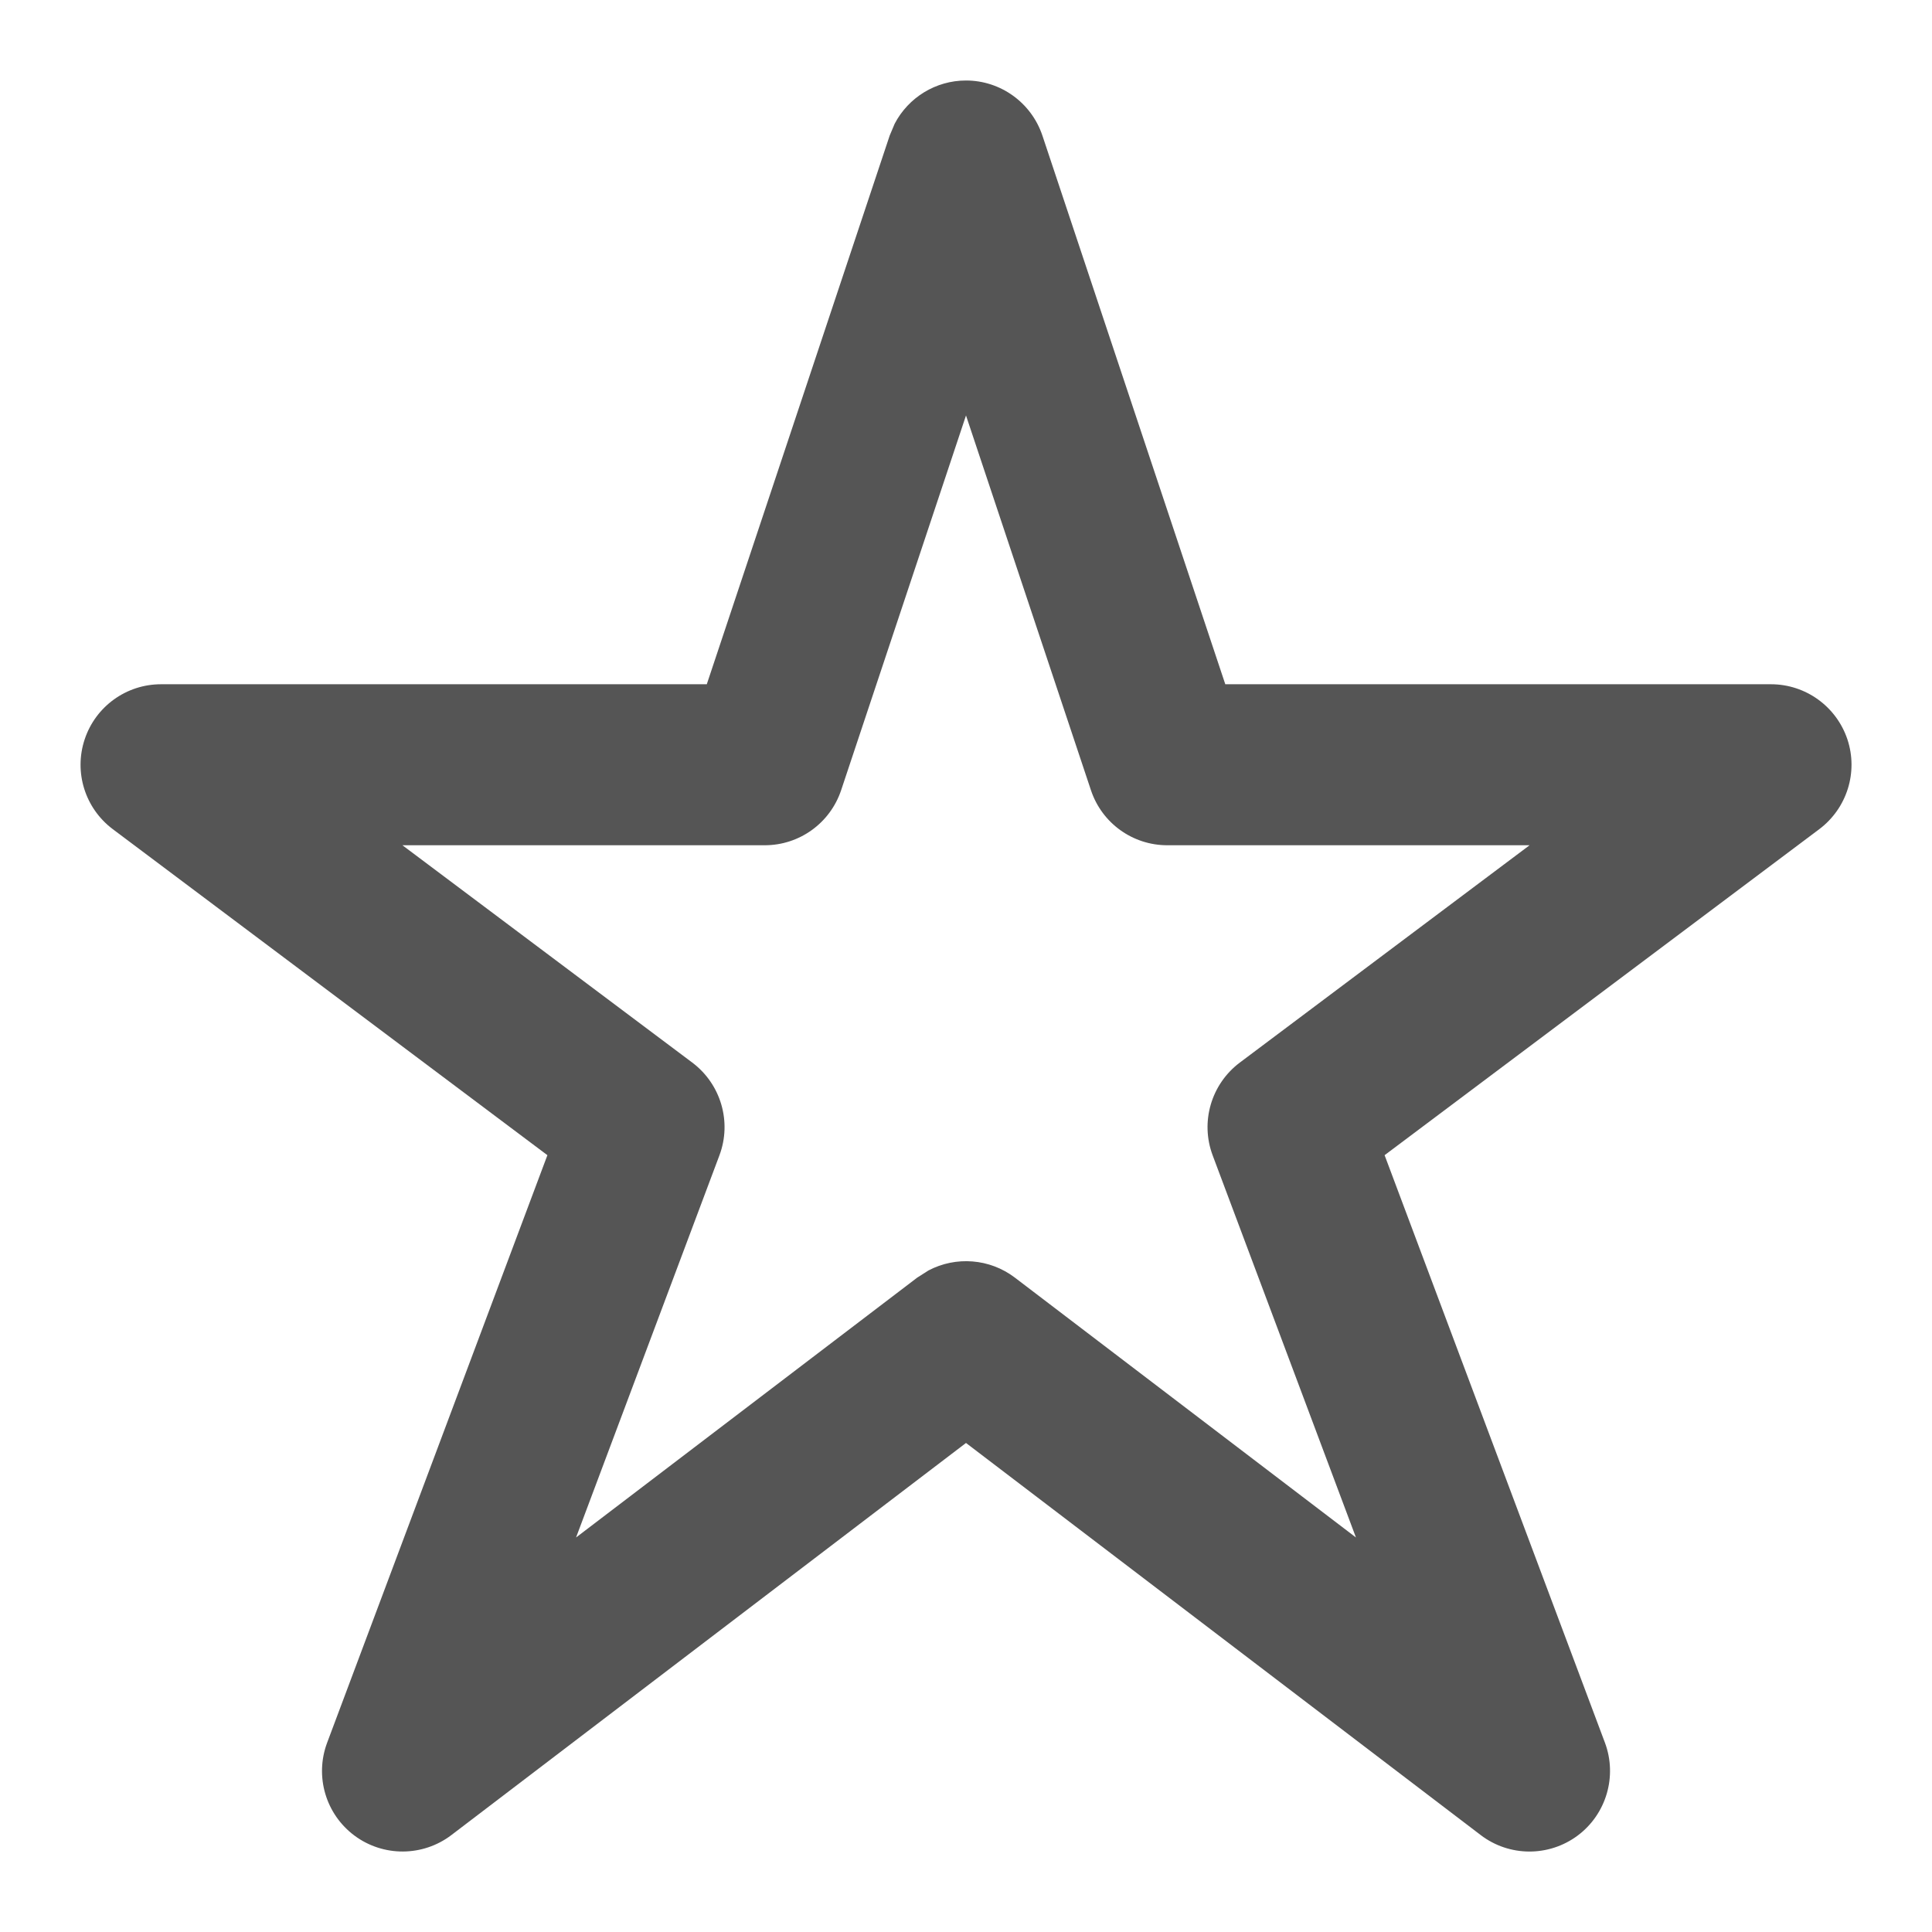<svg width="24" height="24" viewBox="0 0 24 24" fill="none" xmlns="http://www.w3.org/2000/svg">
<path fill-rule="evenodd" clip-rule="evenodd" d="M12 1C12.431 1 12.812 1.276 12.949 1.684L15.221 8.5H22C22.43 8.5 22.812 8.776 22.949 9.184C23.085 9.592 22.944 10.041 22.6 10.3L17.2 14.35L19.937 21.648C20.093 22.066 19.954 22.537 19.597 22.803C19.239 23.069 18.748 23.066 18.394 22.796L12 17.925L5.607 22.796C5.252 23.066 4.761 23.068 4.404 22.803C4.046 22.537 3.907 22.066 4.064 21.648L6.8 14.35L1.401 10.3C1.056 10.041 0.916 9.592 1.052 9.184C1.188 8.775 1.57 8.5 2 8.5H8.78L11.052 1.684L11.114 1.537C11.284 1.211 11.624 1 12 1ZM10.449 9.816C10.312 10.225 9.931 10.5 9.5 10.5H4.999L8.6 13.2C8.955 13.467 9.093 13.936 8.937 14.352L7.156 19.099L11.394 15.871L11.534 15.782C11.874 15.603 12.294 15.633 12.607 15.871L16.844 19.099L15.064 14.352C14.908 13.936 15.046 13.467 15.401 13.2L19.001 10.5H14.5C14.07 10.5 13.688 10.225 13.552 9.816L12 5.161L10.449 9.816Z" fill="#555555"/>
</svg>
